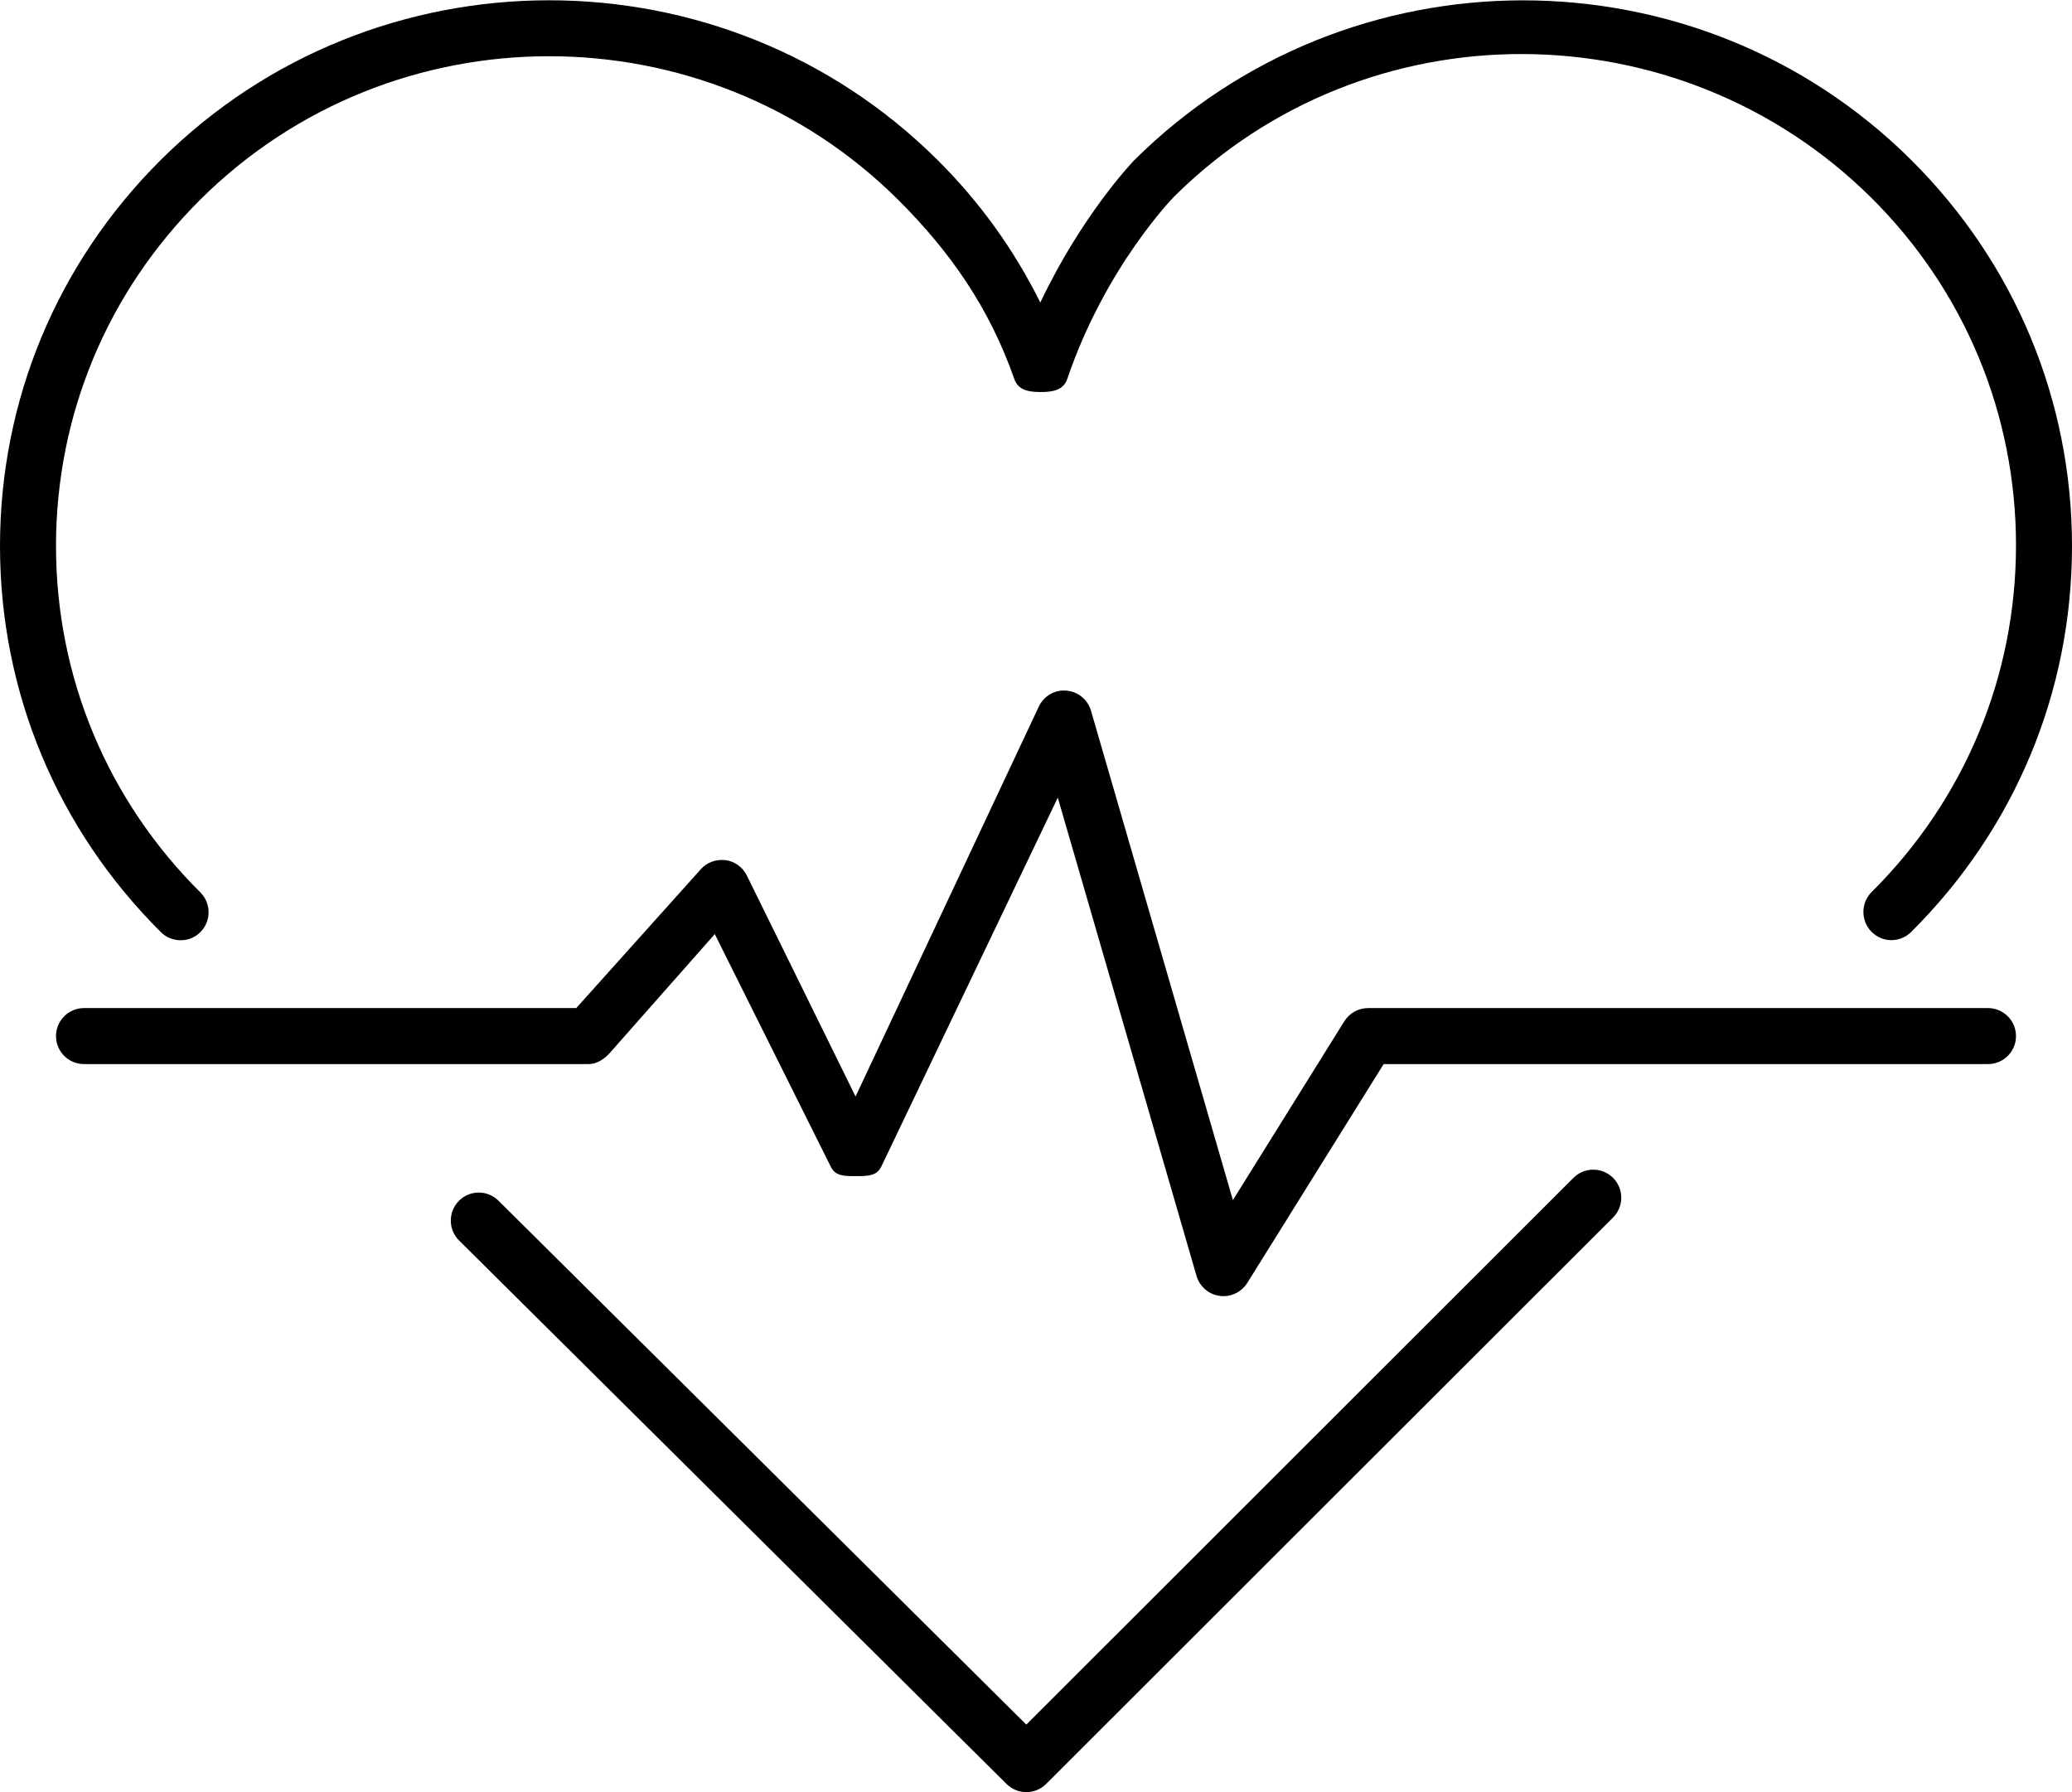 <!-- Generated by IcoMoon.io -->
<svg version="1.1" xmlns="http://www.w3.org/2000/svg" width="37" height="32" viewBox="0 0 37 32">
<title>heart-beat</title>
<path d="M28.098 21.031l-9.771 9.763-9.425-9.354c-0.196-0.196-0.513-0.194-0.707 0.002s-0.193 0.513 0.002 0.707l9.778 9.706c0.097 0.096 0.225 0.145 0.352 0.145 0.128 0 0.256-0.049 0.354-0.146l10.124-10.115c0.195-0.195 0.195-0.512 0-0.707s-0.512-0.196-0.707-0.001zM20.253 2.862c-0.046 0.048-0.938 0.987-1.676 2.54-0.469-0.945-1.084-1.799-1.838-2.548-3.823-3.799-10.045-3.798-13.866 0-1.852 1.842-2.873 4.292-2.873 6.896s1.021 5.053 2.873 6.894c0.196 0.194 0.513 0.194 0.707-0.002s0.193-0.513-0.002-0.707c-1.662-1.653-2.578-3.849-2.578-6.185 0-2.337 0.916-4.534 2.578-6.187 3.433-3.412 9.021-3.412 12.456 0 0.938 0.933 1.638 1.942 2.079 3.206 0.070 0.2 0.259 0.231 0.472 0.231 0.001 0 0.001 0 0.002 0 0.214 0 0.403-0.033 0.472-0.235 0.682-2.008 1.903-3.25 1.907-3.254 3.433-3.412 9.021-3.386 12.456 0.026 1.662 1.653 2.578 3.863 2.578 6.2 0 2.336-0.916 4.539-2.578 6.191-0.195 0.194-0.196 0.514-0.002 0.71 0.098 0.099 0.226 0.149 0.354 0.149s0.255-0.048 0.353-0.145c1.852-1.84 2.873-4.288 2.873-6.892s-1.021-5.054-2.873-6.895c-3.823-3.801-10.045-3.798-13.874 0.007zM35.5 18h-11.069c-0.173 0-0.333 0.089-0.425 0.235l-1.99 3.194-2.534-8.739c-0.059-0.199-0.233-0.343-0.441-0.358-0.207-0.021-0.403 0.098-0.491 0.285l-3.272 6.962-1.942-3.947c-0.073-0.149-0.216-0.252-0.38-0.274-0.169-0.018-0.331 0.038-0.44 0.161l-2.226 2.481h-8.79c-0.276 0-0.5 0.224-0.5 0.5s0.224 0.5 0.5 0.5h9.014c0.143 0 0.277-0.090 0.372-0.195l1.878-2.126 2.074 4.158c0.084 0.171 0.258 0.163 0.448 0.163 0.001 0 0.003 0 0.005 0 0.191 0 0.366 0.003 0.447-0.171l3.151-6.587 2.478 8.542c0.056 0.189 0.217 0.328 0.412 0.355 0.022 0.003 0.046 0.005 0.068 0.005 0.171 0 0.332-0.088 0.425-0.235l2.436-3.909h10.792c0.276 0 0.5-0.224 0.5-0.5s-0.224-0.5-0.5-0.5z"></path>
</svg>
